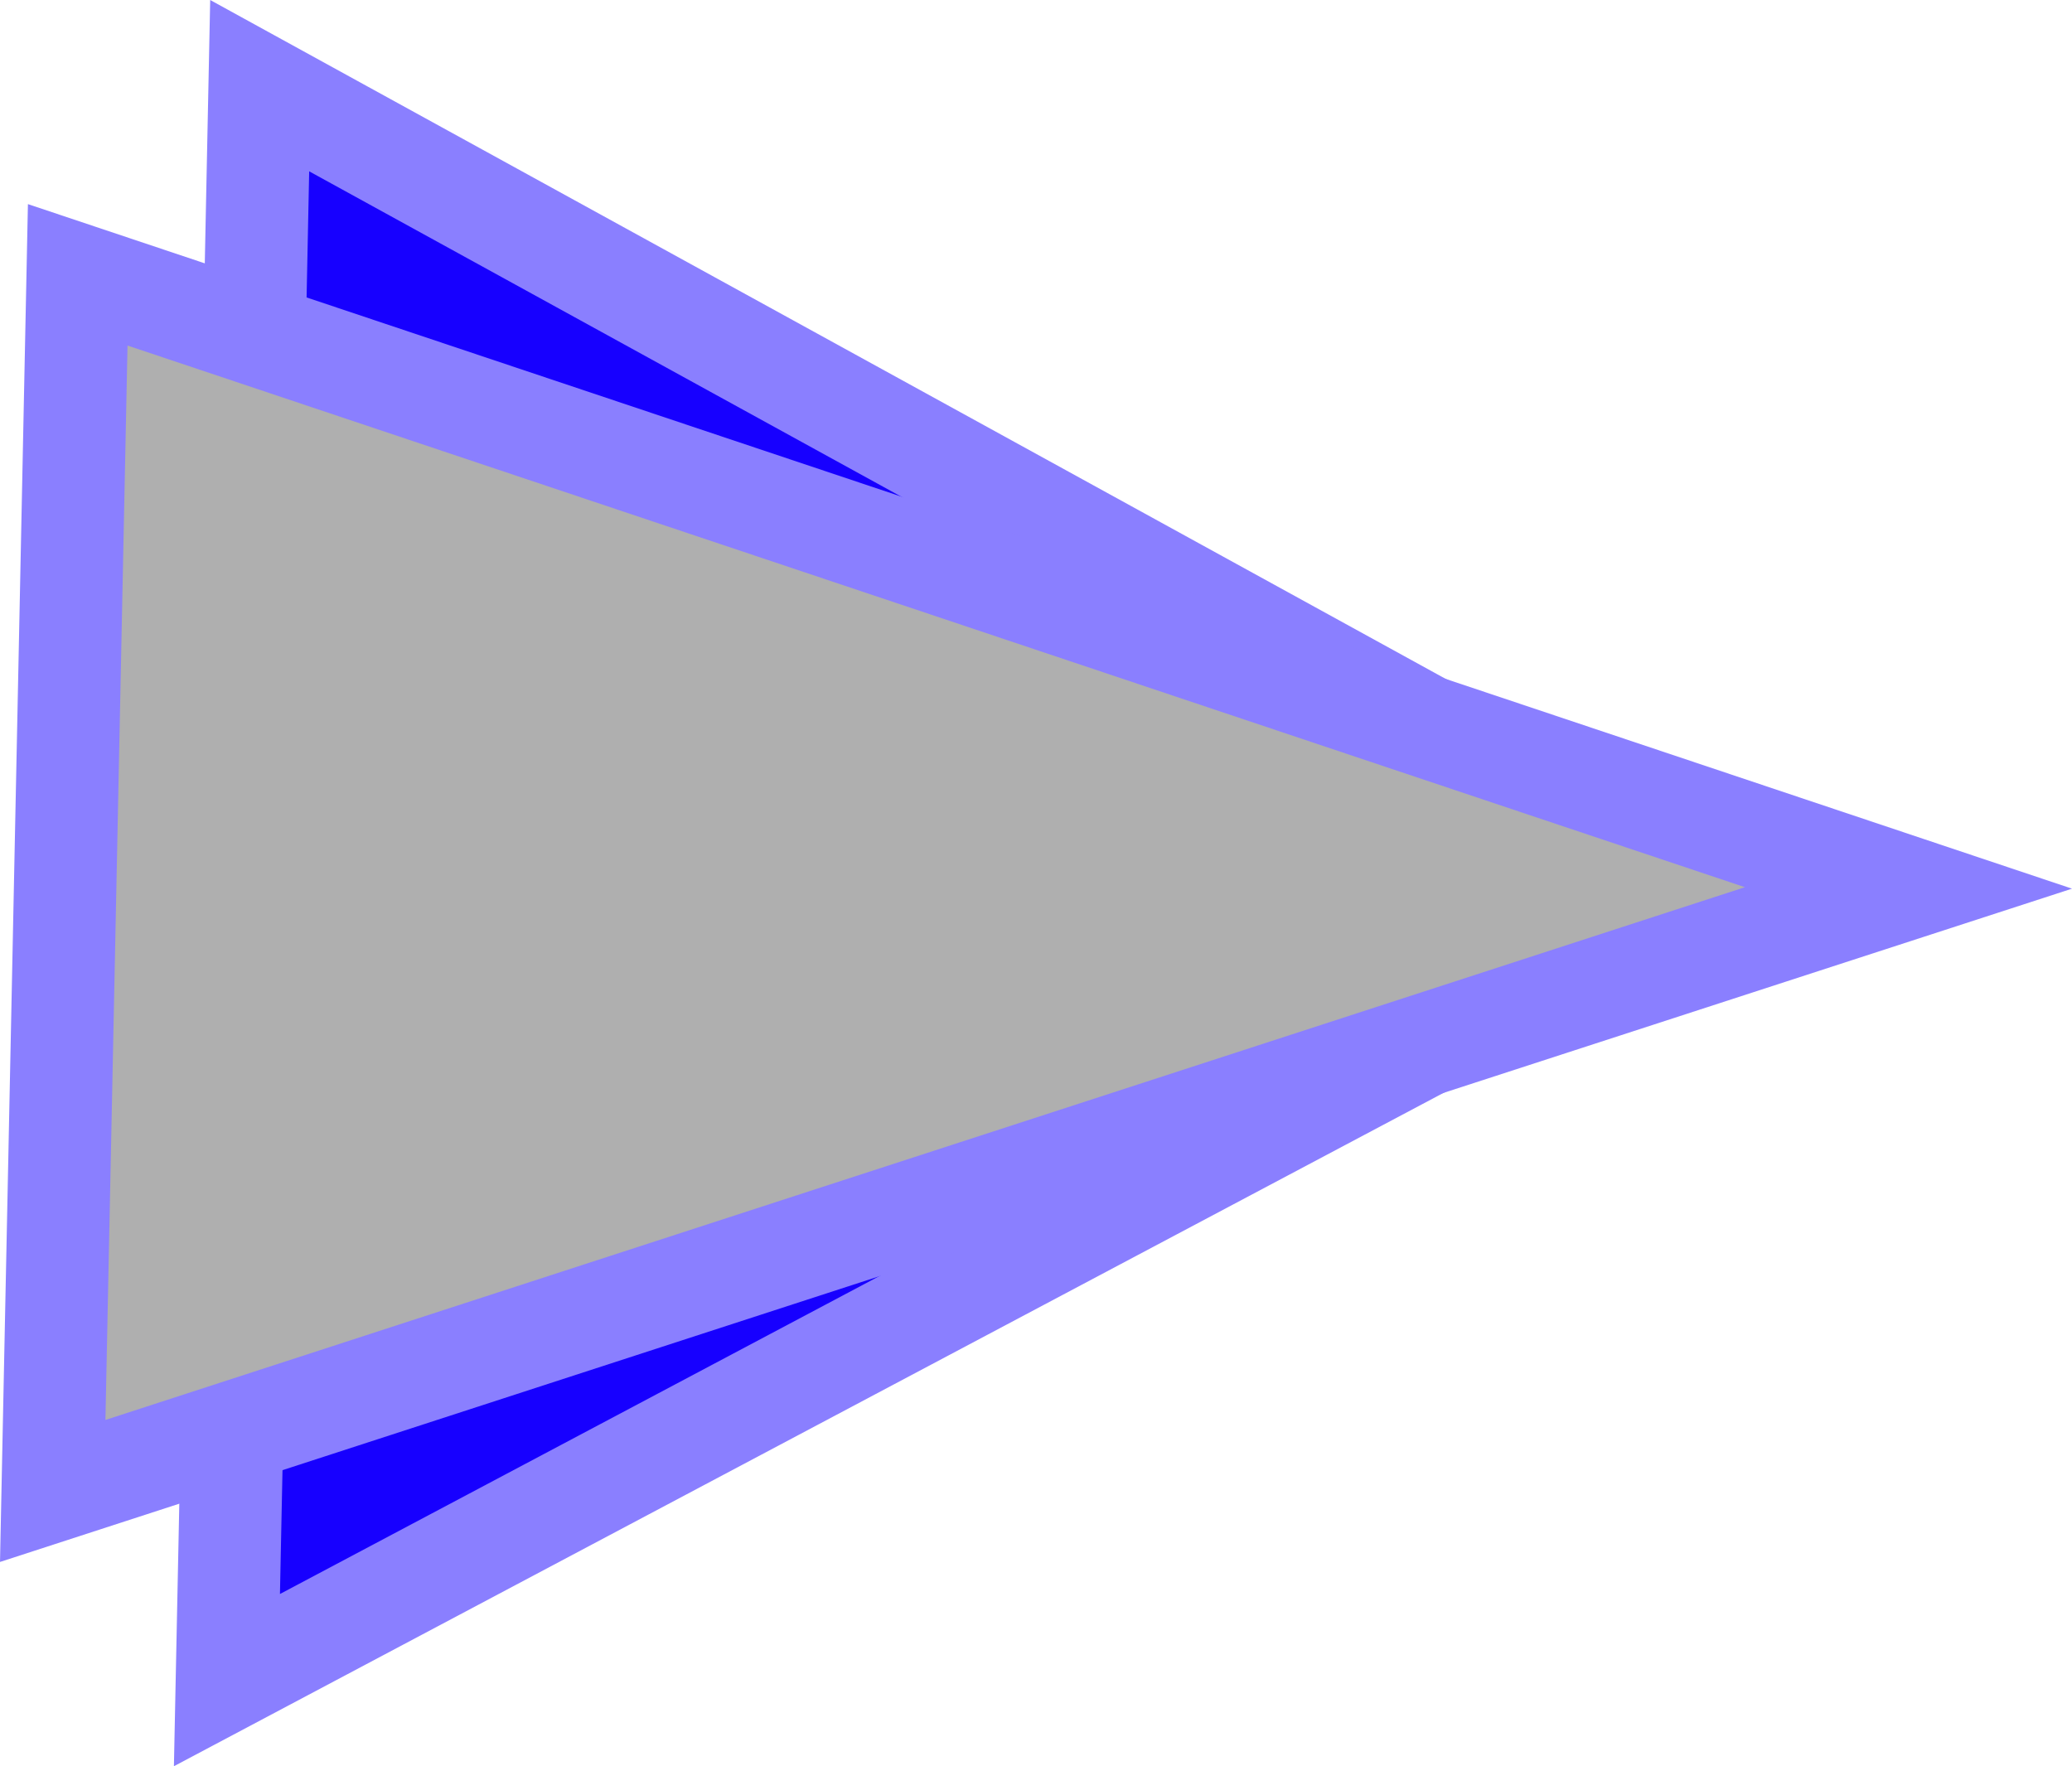 <svg version="1.1" xmlns="http://www.w3.org/2000/svg" xmlns:xlink="http://www.w3.org/1999/xlink" width="50.546" height="43.091" viewBox="0,0,50.546,43.091"><g transform="translate(-216.251,-158.46)"><g data-paper-data="{&quot;isPaintingLayer&quot;:true}" fill-rule="nonzero" stroke="#8a7fff" stroke-width="2.5" stroke-linecap="butt" stroke-linejoin="miter" stroke-miterlimit="10" stroke-dasharray="" stroke-dashoffset="0" style="mix-blend-mode: normal"><path d="M222.586,160.55l35.628,19.579l-36.427,19.321z" fill="#1700ff"/><path d="M218.147,165.165l44.661,14.958l-45.271,14.712z" fill="#afafaf"/></g></g></svg>